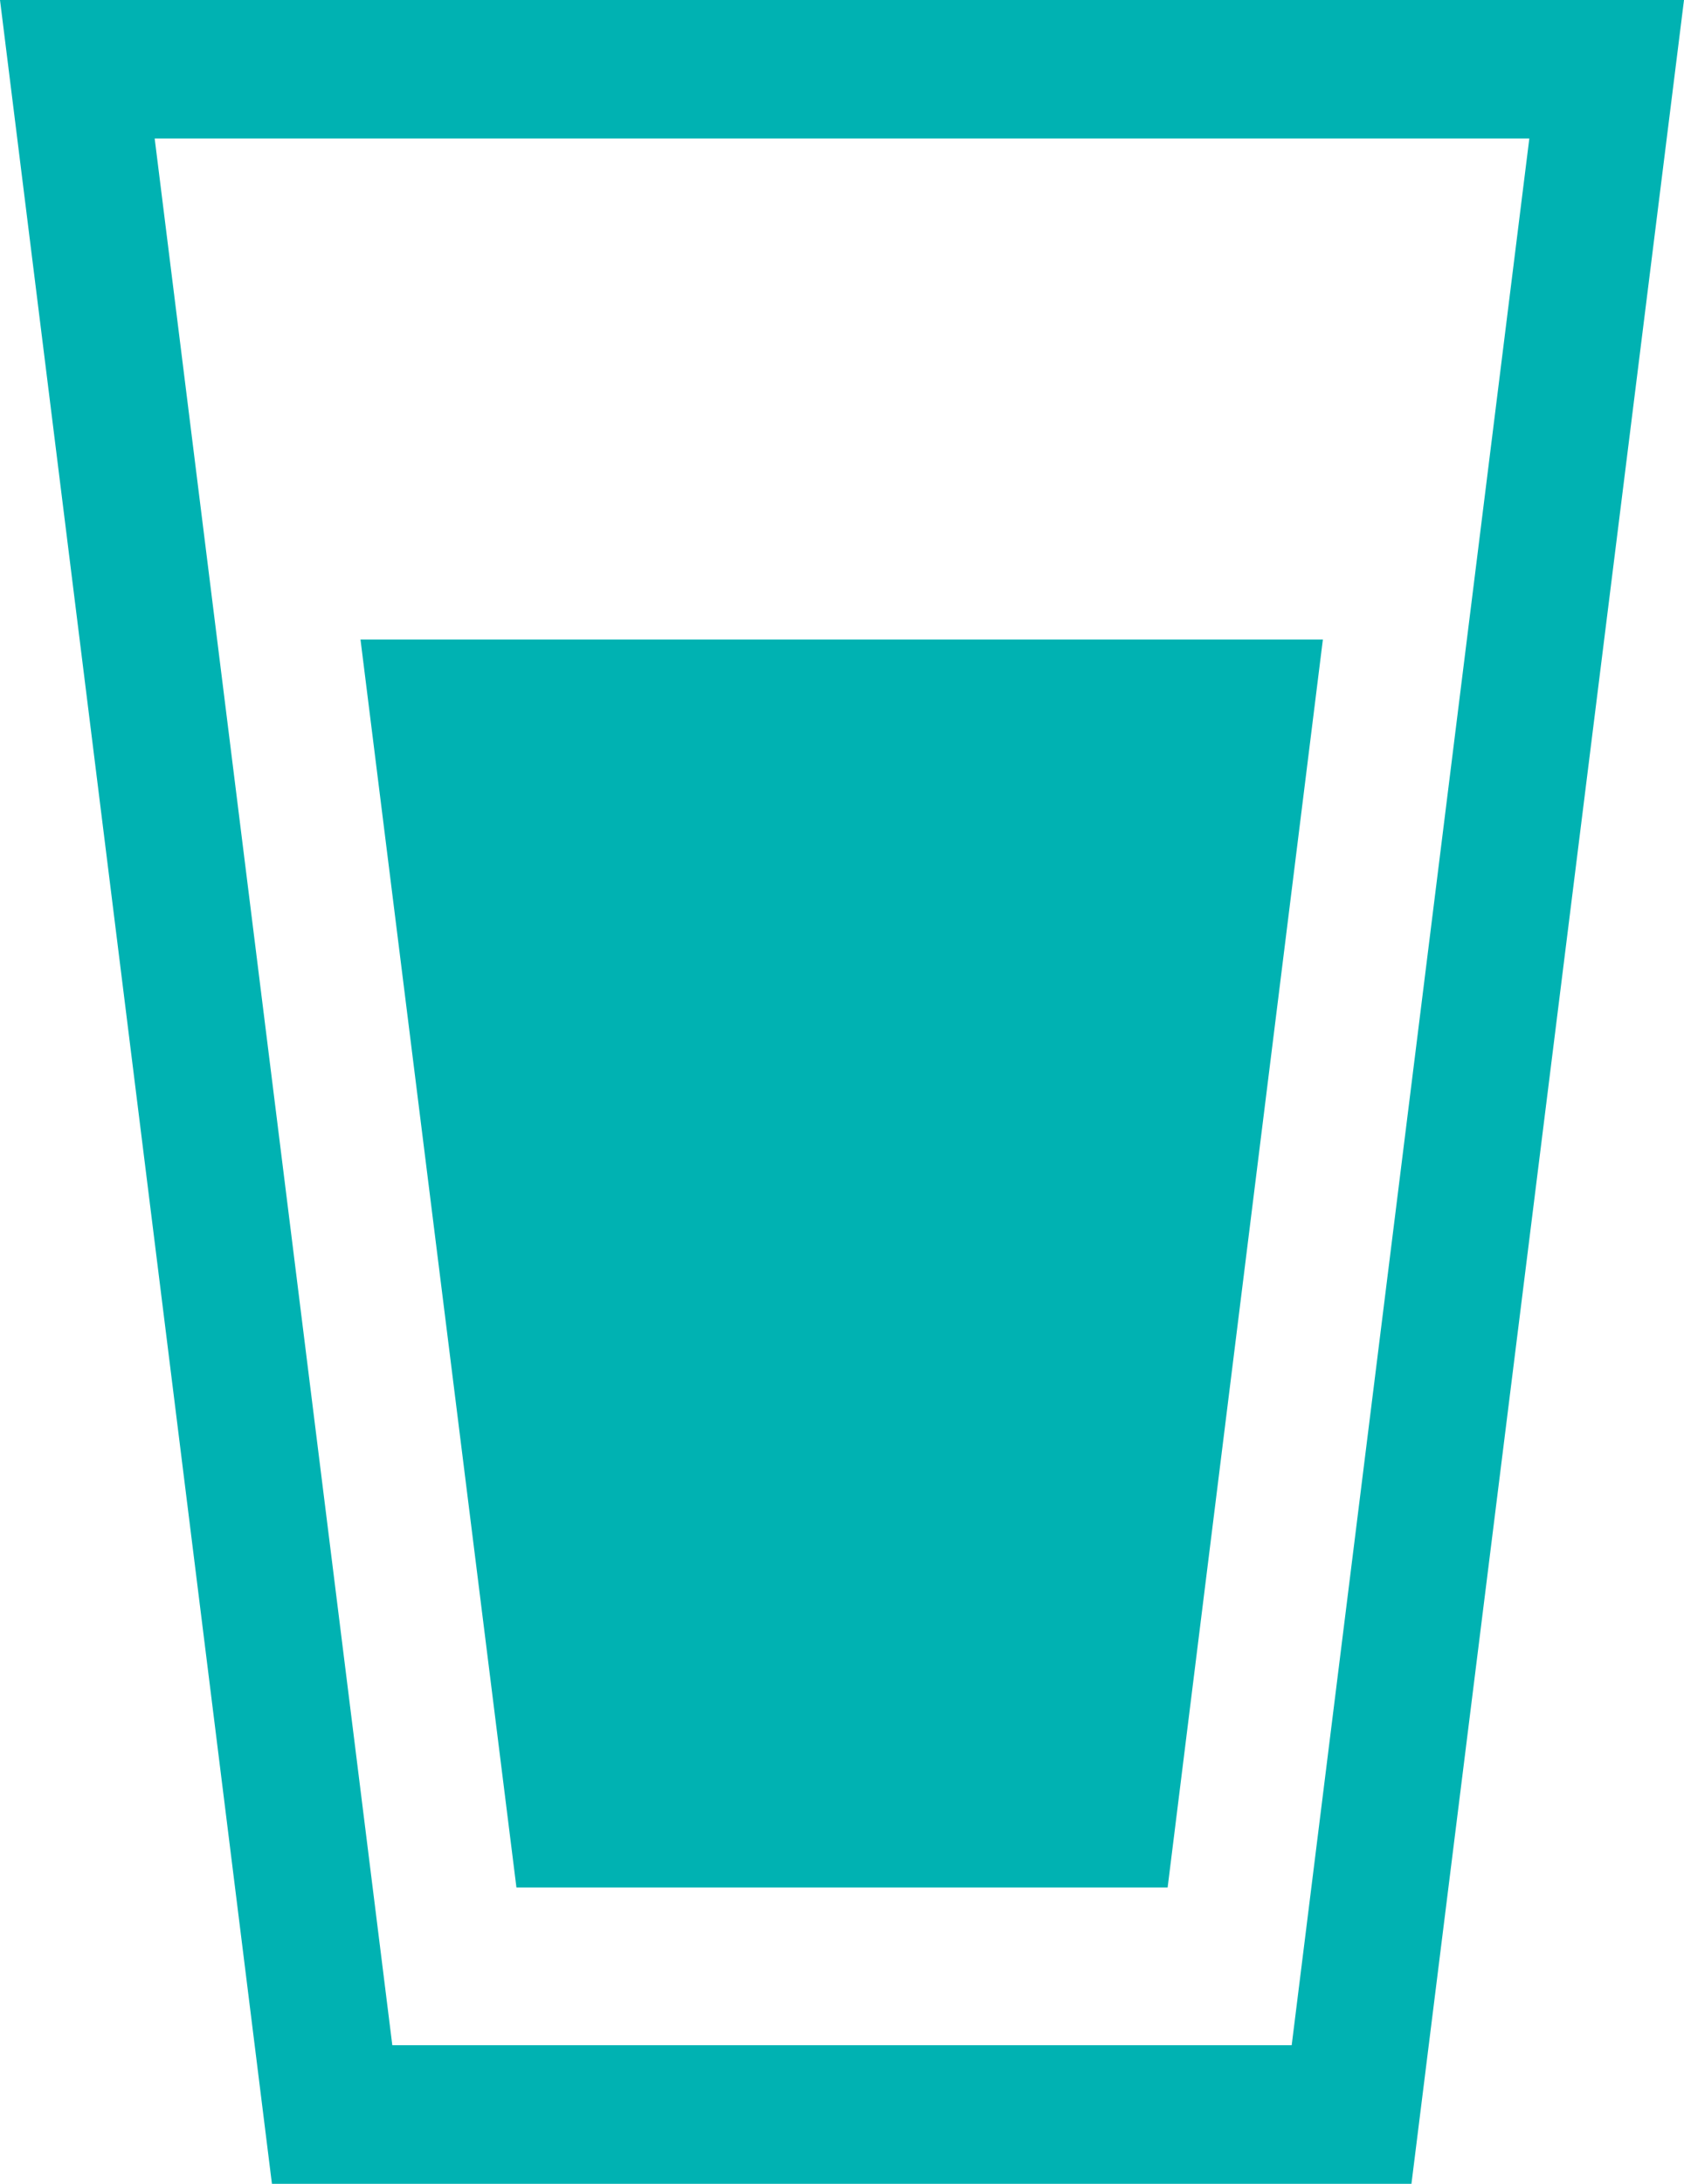 <?xml version="1.0" encoding="utf-8"?>
<!-- Generator: Adobe Illustrator 16.0.4, SVG Export Plug-In . SVG Version: 6.00 Build 0)  -->
<!DOCTYPE svg PUBLIC "-//W3C//DTD SVG 1.1//EN" "http://www.w3.org/Graphics/SVG/1.1/DTD/svg11.dtd">
<svg version="1.1" id="Layer_1" xmlns="http://www.w3.org/2000/svg" xmlns:xlink="http://www.w3.org/1999/xlink" x="0px" y="0px"
	 width="27px" height="35px" viewBox="0 0 27 35" enable-background="new 0 0 27 35" xml:space="preserve">
<path fill-rule="evenodd" clip-rule="evenodd" fill="#00B2B2" d="M5.78,10.25l2.5,20h10.441l2.489-20H5.78z M24.52,2.22
	l-3.81,30.559H6.29L2.48,2.22H24.52z M0,0l4.36,35h18.27L27,0H0z"/>
</svg>
